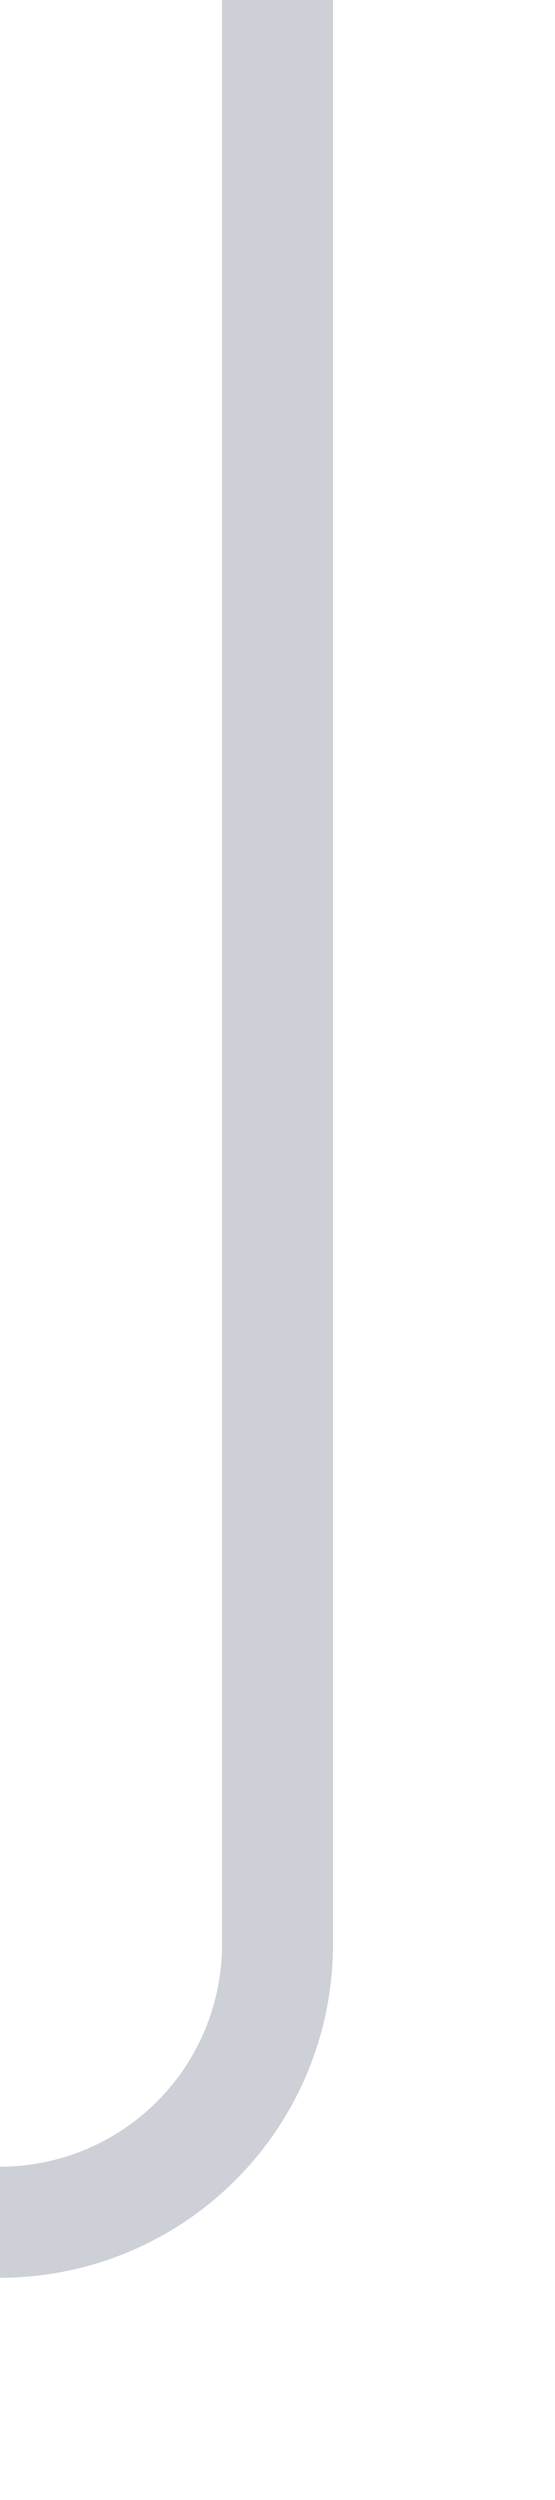 ﻿<?xml version="1.0" encoding="utf-8"?>
<svg version="1.1" xmlns:xlink="http://www.w3.org/1999/xlink" width="10px" height="45px" preserveAspectRatio="xMidYMin meet" viewBox="474 104  8 45" xmlns="http://www.w3.org/2000/svg">
  <path d="M 478 104  L 478 139  A 5 5 0 0 1 473 144 L 378 144  A 5 5 0 0 0 373 149 L 373 184  " stroke-width="2" stroke="#cdd0d6" fill="none" />
</svg>